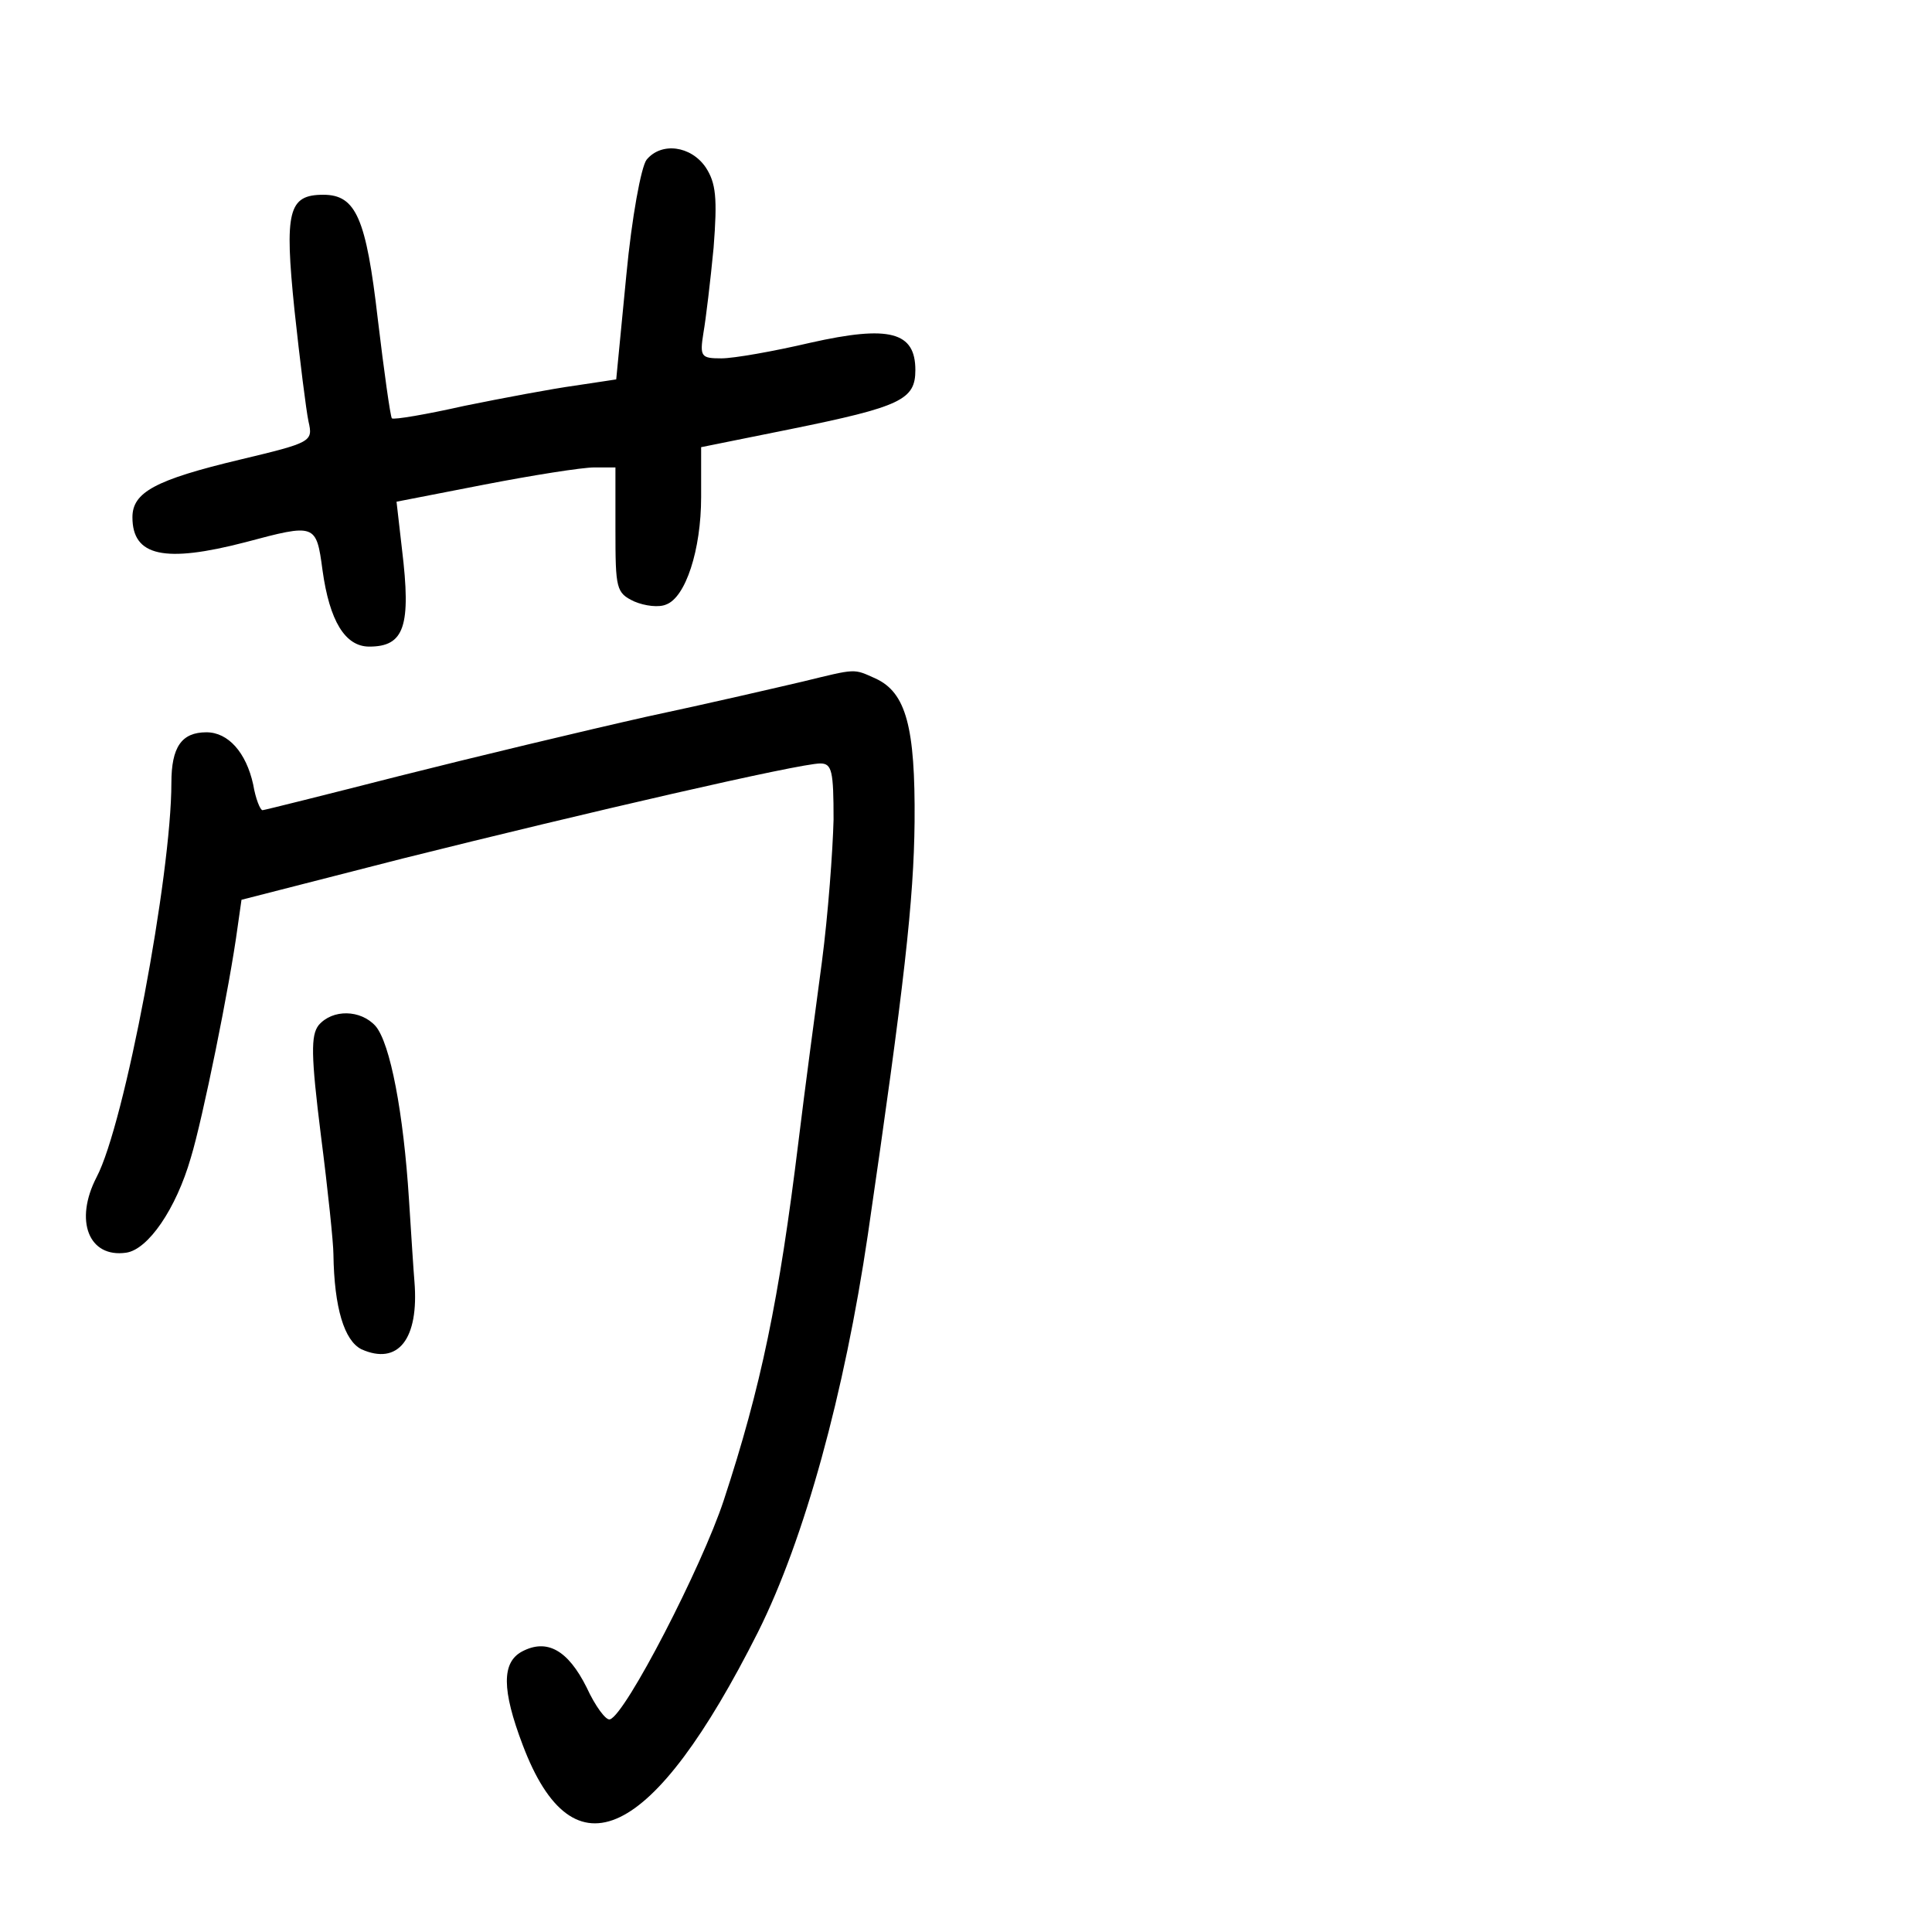 <?xml version="1.0" standalone="no"?>
<!DOCTYPE svg PUBLIC "-//W3C//DTD SVG 20010904//EN"
 "http://www.w3.org/TR/2001/REC-SVG-20010904/DTD/svg10.dtd">
<svg version="1.0" xmlns="http://www.w3.org/2000/svg"
 width="248pt" height="248pt" viewBox="0 0 248 248"
 preserveAspectRatio="xMidYMid meet">
<g transform="translate(0,248) scale(0.1,-0.1)"
fill="#000000" stroke="none">
<path d="M830 2275 c-7 -9 -19 -74 -26 -148 -7 -73 -13 -133 -13 -134 -1 0
-25 -4 -53 -8 -29 -4 -93 -16 -142 -26 -49 -11 -90 -18 -93 -16 -2 3 -10 60
-18 127 -15 130 -28 160 -70 160 -45 0 -50 -21 -37 -148 7 -65 15 -129 18
-143 6 -26 4 -27 -88 -49 -109 -26 -138 -42 -138 -74 0 -50 41 -59 145 -32 90
24 91 24 99 -36 9 -65 29 -98 60 -98 45 0 54 26 42 125 l-7 61 113 22 c62 12
125 22 141 22 l27 0 0 -80 c0 -76 1 -81 24 -92 14 -6 32 -8 41 -4 25 9 45 70
45 138 l0 64 114 23 c143 29 161 38 161 76 0 49 -33 58 -135 35 -47 -11 -98
-20 -114 -20 -26 0 -28 2 -23 33 3 17 9 67 13 109 5 64 3 83 -10 103 -19 28
-57 33 -76 10z"/>
<path d="M1030 1605 c-30 -7 -120 -28 -200 -45 -80 -18 -222 -52 -317 -76 -94
-24 -174 -44 -176 -44 -3 0 -9 15 -12 33 -9 41 -32 67 -60 67 -32 0 -45 -19
-45 -65 0 -118 -60 -438 -96 -506 -29 -56 -10 -104 38 -97 28 4 64 56 83 122
15 49 50 221 60 296 l5 35 207 53 c236 59 509 122 536 122 15 0 17 -10 17 -72
-1 -40 -7 -122 -15 -183 -8 -60 -22 -164 -30 -230 -25 -204 -48 -315 -96 -461
-28 -85 -126 -275 -146 -281 -5 -2 -19 17 -30 41 -24 48 -51 63 -83 46 -26
-14 -26 -49 1 -120 65 -172 167 -123 302 145 60 120 111 307 141 510 47 322
59 430 60 530 1 122 -11 166 -50 184 -29 13 -24 13 -94 -4z"/>
<path d="M409 1164 c-10 -13 -10 -38 3 -142 9 -70 16 -138 16 -152 1 -69 14
-111 36 -122 47 -21 74 13 68 87 -1 11 -4 58 -7 105 -7 111 -24 201 -43 223
-19 21 -55 22 -73 1z"/>
</g>
</svg>
